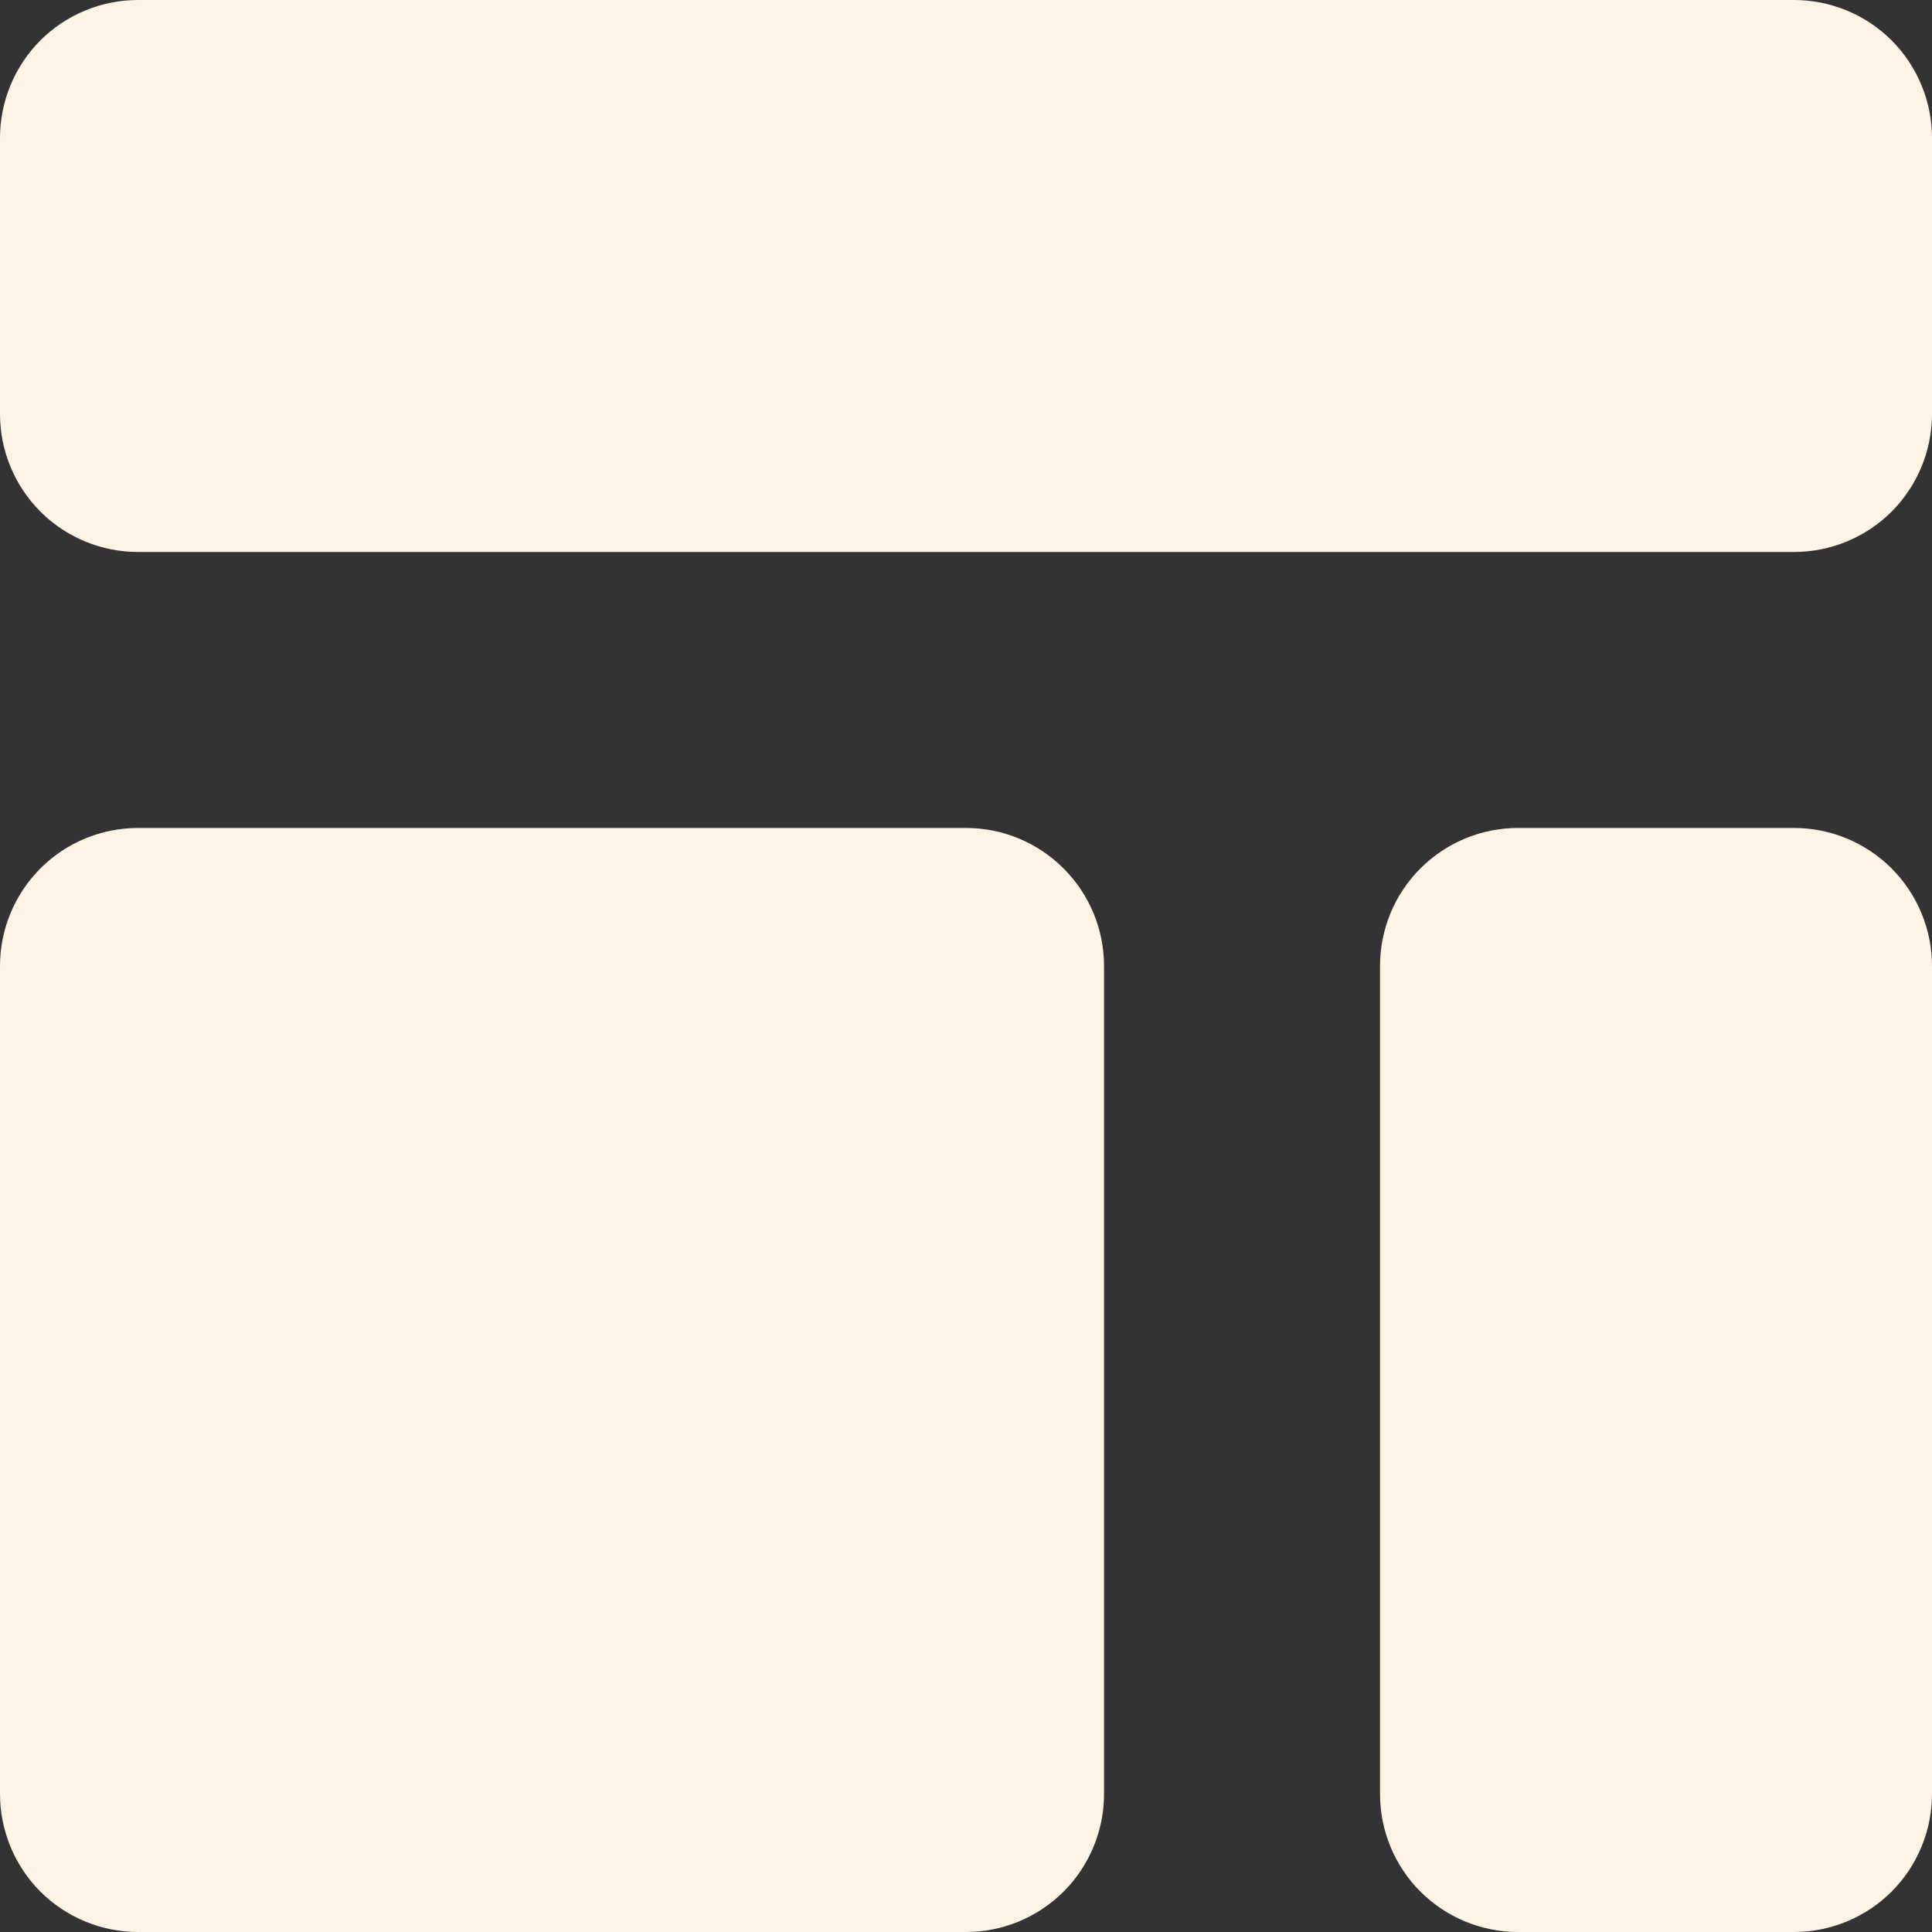 <svg width="20" height="20" viewBox="0 0 20 20" fill="none" xmlns="http://www.w3.org/2000/svg">
<rect x="0" y="0" width="20" height="20" fill="#333333" stroke="none"/>
<path d="M0 1.429C0 1.05 0.151 0.686 0.418 0.418C0.686 0.151 1.05 0 1.429 0H18.571C18.95 0 19.314 0.151 19.582 0.418C19.849 0.686 20 1.05 20 1.429V4.286C20 4.665 19.849 5.028 19.582 5.296C19.314 5.564 18.95 5.714 18.571 5.714H1.429C1.05 5.714 0.686 5.564 0.418 5.296C0.151 5.028 0 4.665 0 4.286V1.429ZM0 10C0 9.621 0.151 9.258 0.418 8.99C0.686 8.722 1.05 8.571 1.429 8.571H10C10.379 8.571 10.742 8.722 11.01 8.99C11.278 9.258 11.429 9.621 11.429 10V18.571C11.429 18.95 11.278 19.314 11.01 19.582C10.742 19.849 10.379 20 10 20H1.429C1.05 20 0.686 19.849 0.418 19.582C0.151 19.314 0 18.95 0 18.571V10ZM15.714 8.571C15.335 8.571 14.972 8.722 14.704 8.99C14.436 9.258 14.286 9.621 14.286 10V18.571C14.286 18.95 14.436 19.314 14.704 19.582C14.972 19.849 15.335 20 15.714 20H18.571C18.95 20 19.314 19.849 19.582 19.582C19.849 19.314 20 18.95 20 18.571V10C20 9.621 19.849 9.258 19.582 8.99C19.314 8.722 18.95 8.571 18.571 8.571H15.714Z" fill="#FEF4E5"/>
</svg>

